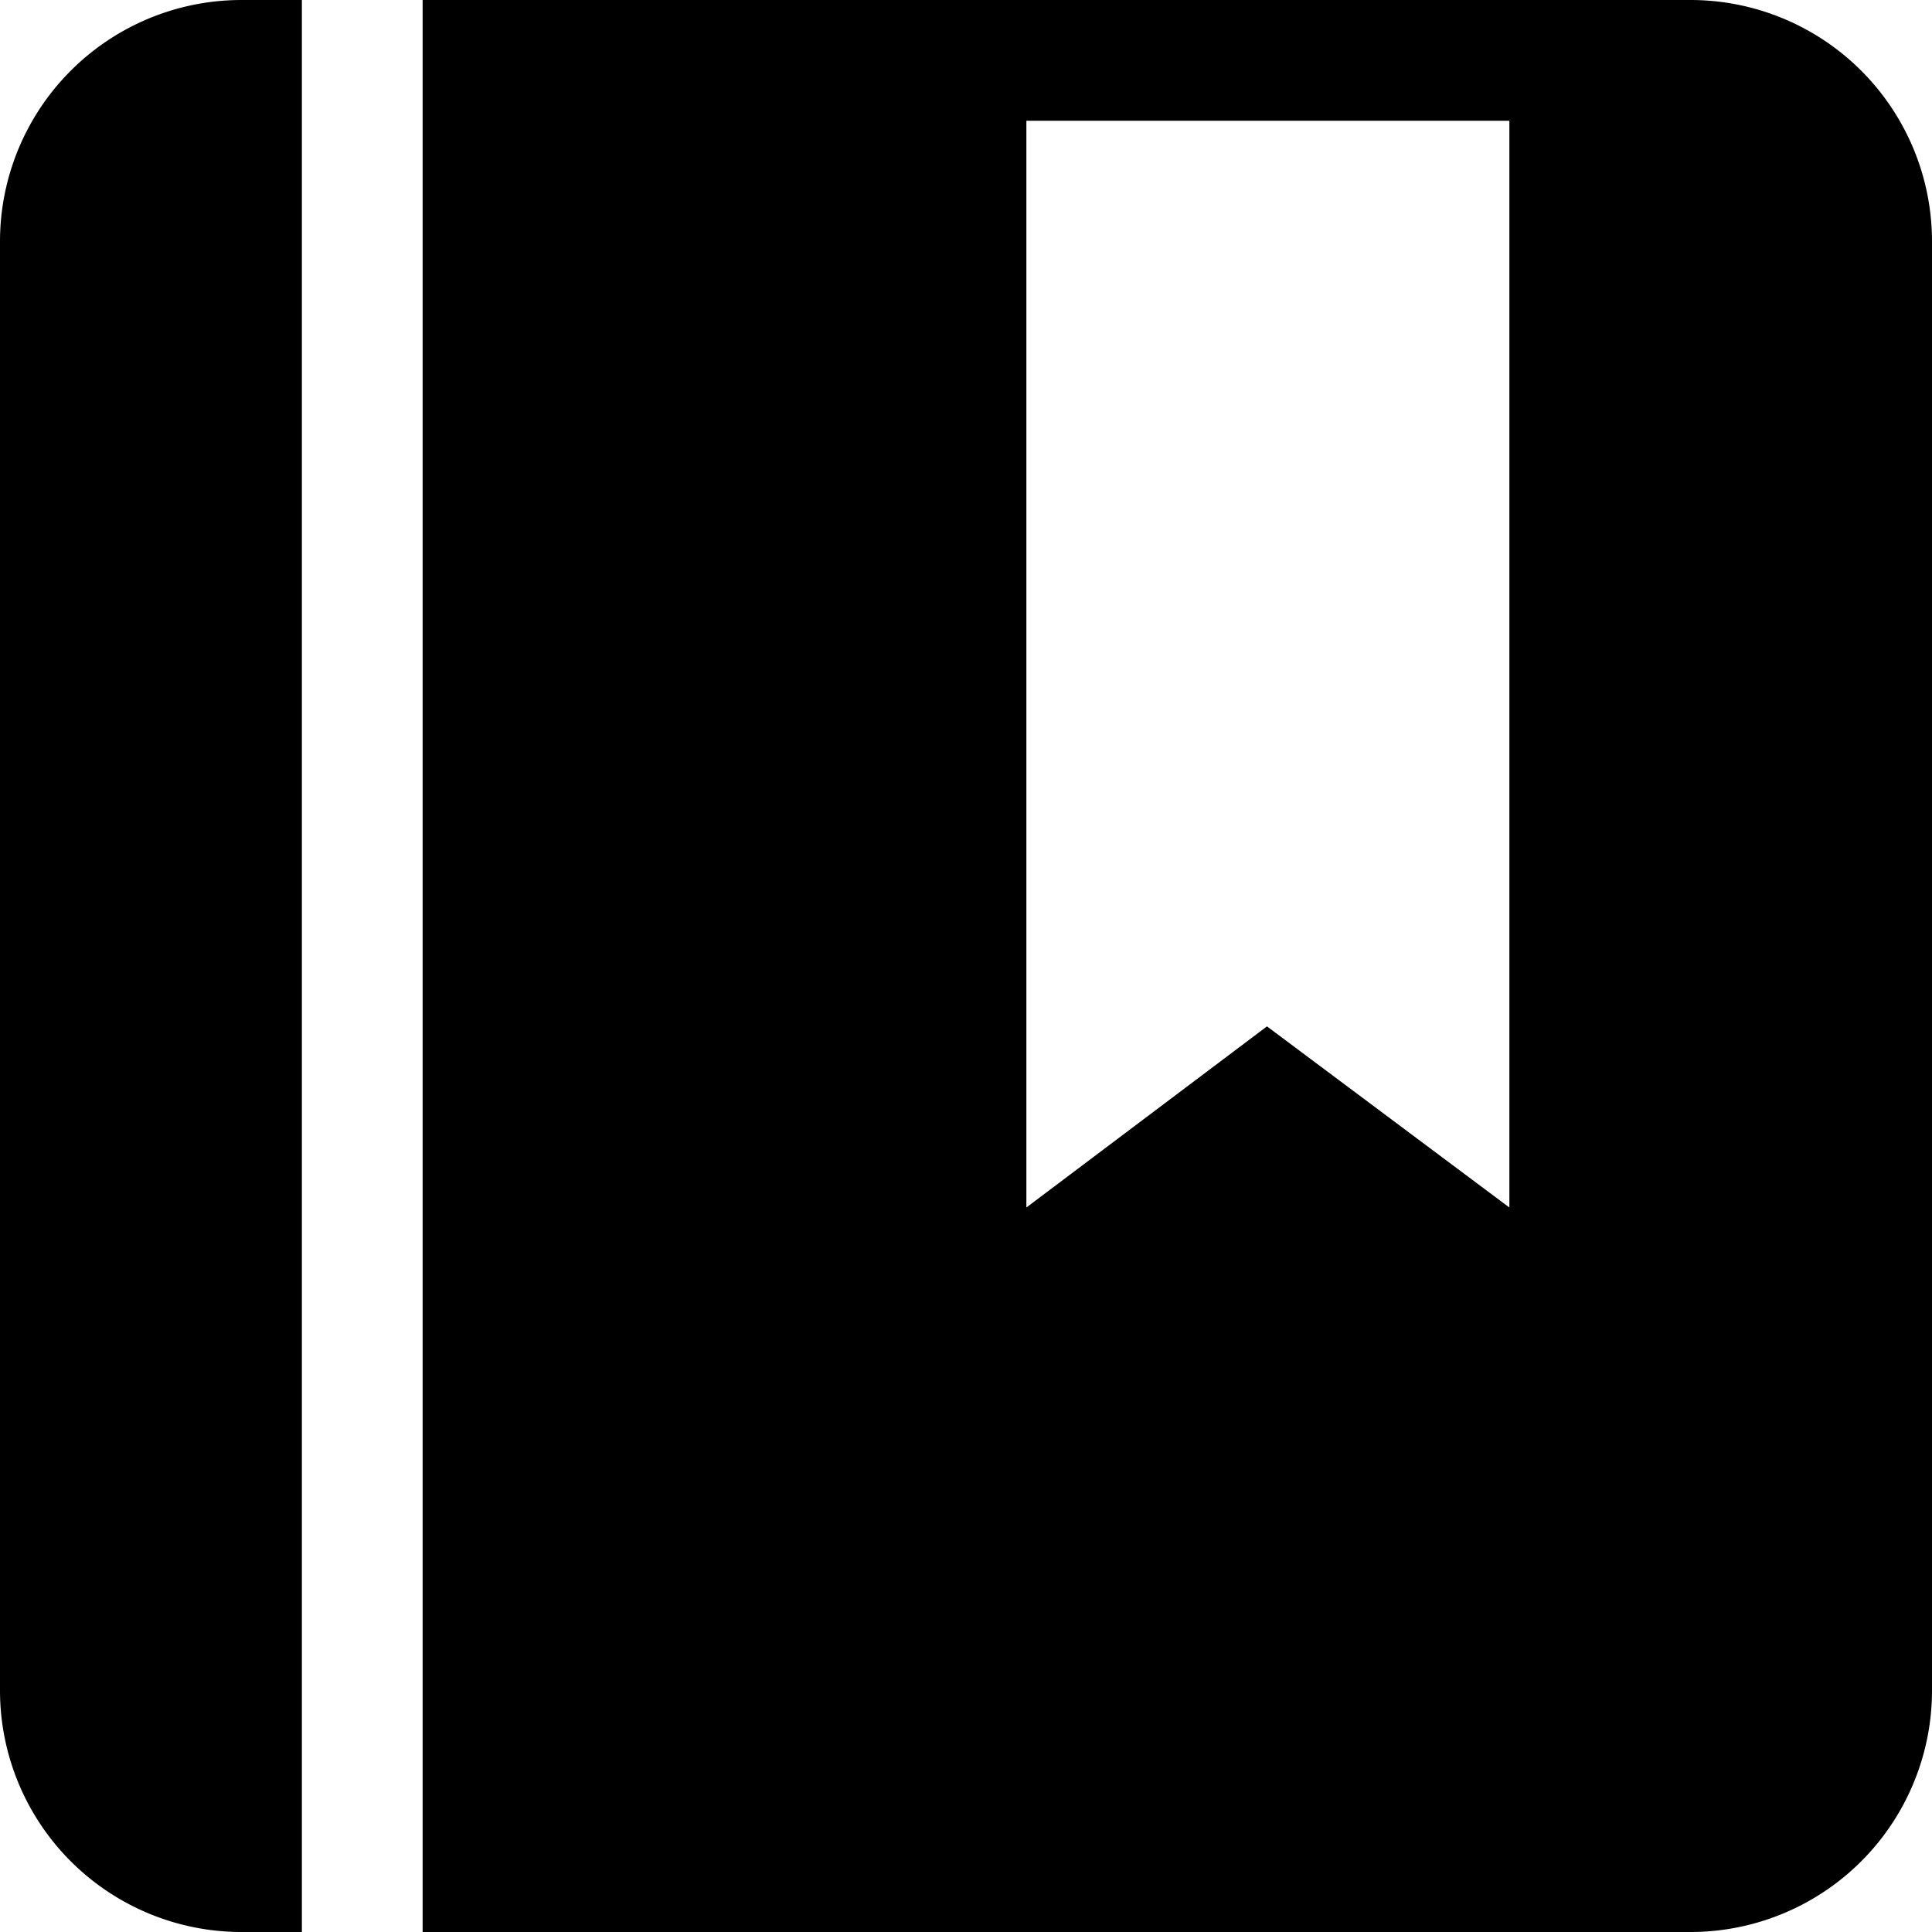 <?xml version="1.0" standalone="no"?>
<!DOCTYPE svg PUBLIC "-//W3C//DTD SVG 1.1//EN" "http://www.w3.org/Graphics/SVG/1.1/DTD/svg11.dtd">
<svg t="1514357877720" class="icon" style="" viewBox="0 0 1024 1024" version="1.1"
    xmlns="http://www.w3.org/2000/svg" p-id="910"
    xmlns:xlink="http://www.w3.org/1999/xlink" width="200" height="200">
    <defs>
        <style type="text/css"></style>
    </defs>
    <path d="M160 0v1024H128a128 128 0 0 1-128-128V128a128 128 0 0 1 128-128h32z m64 0h672a128 128 0 0 1 128 128v768a128 128 0 0 1-128 128H224V0z m320 64v576l127.52-96L800 640V64h-256z" p-id="911"></path>
</svg>